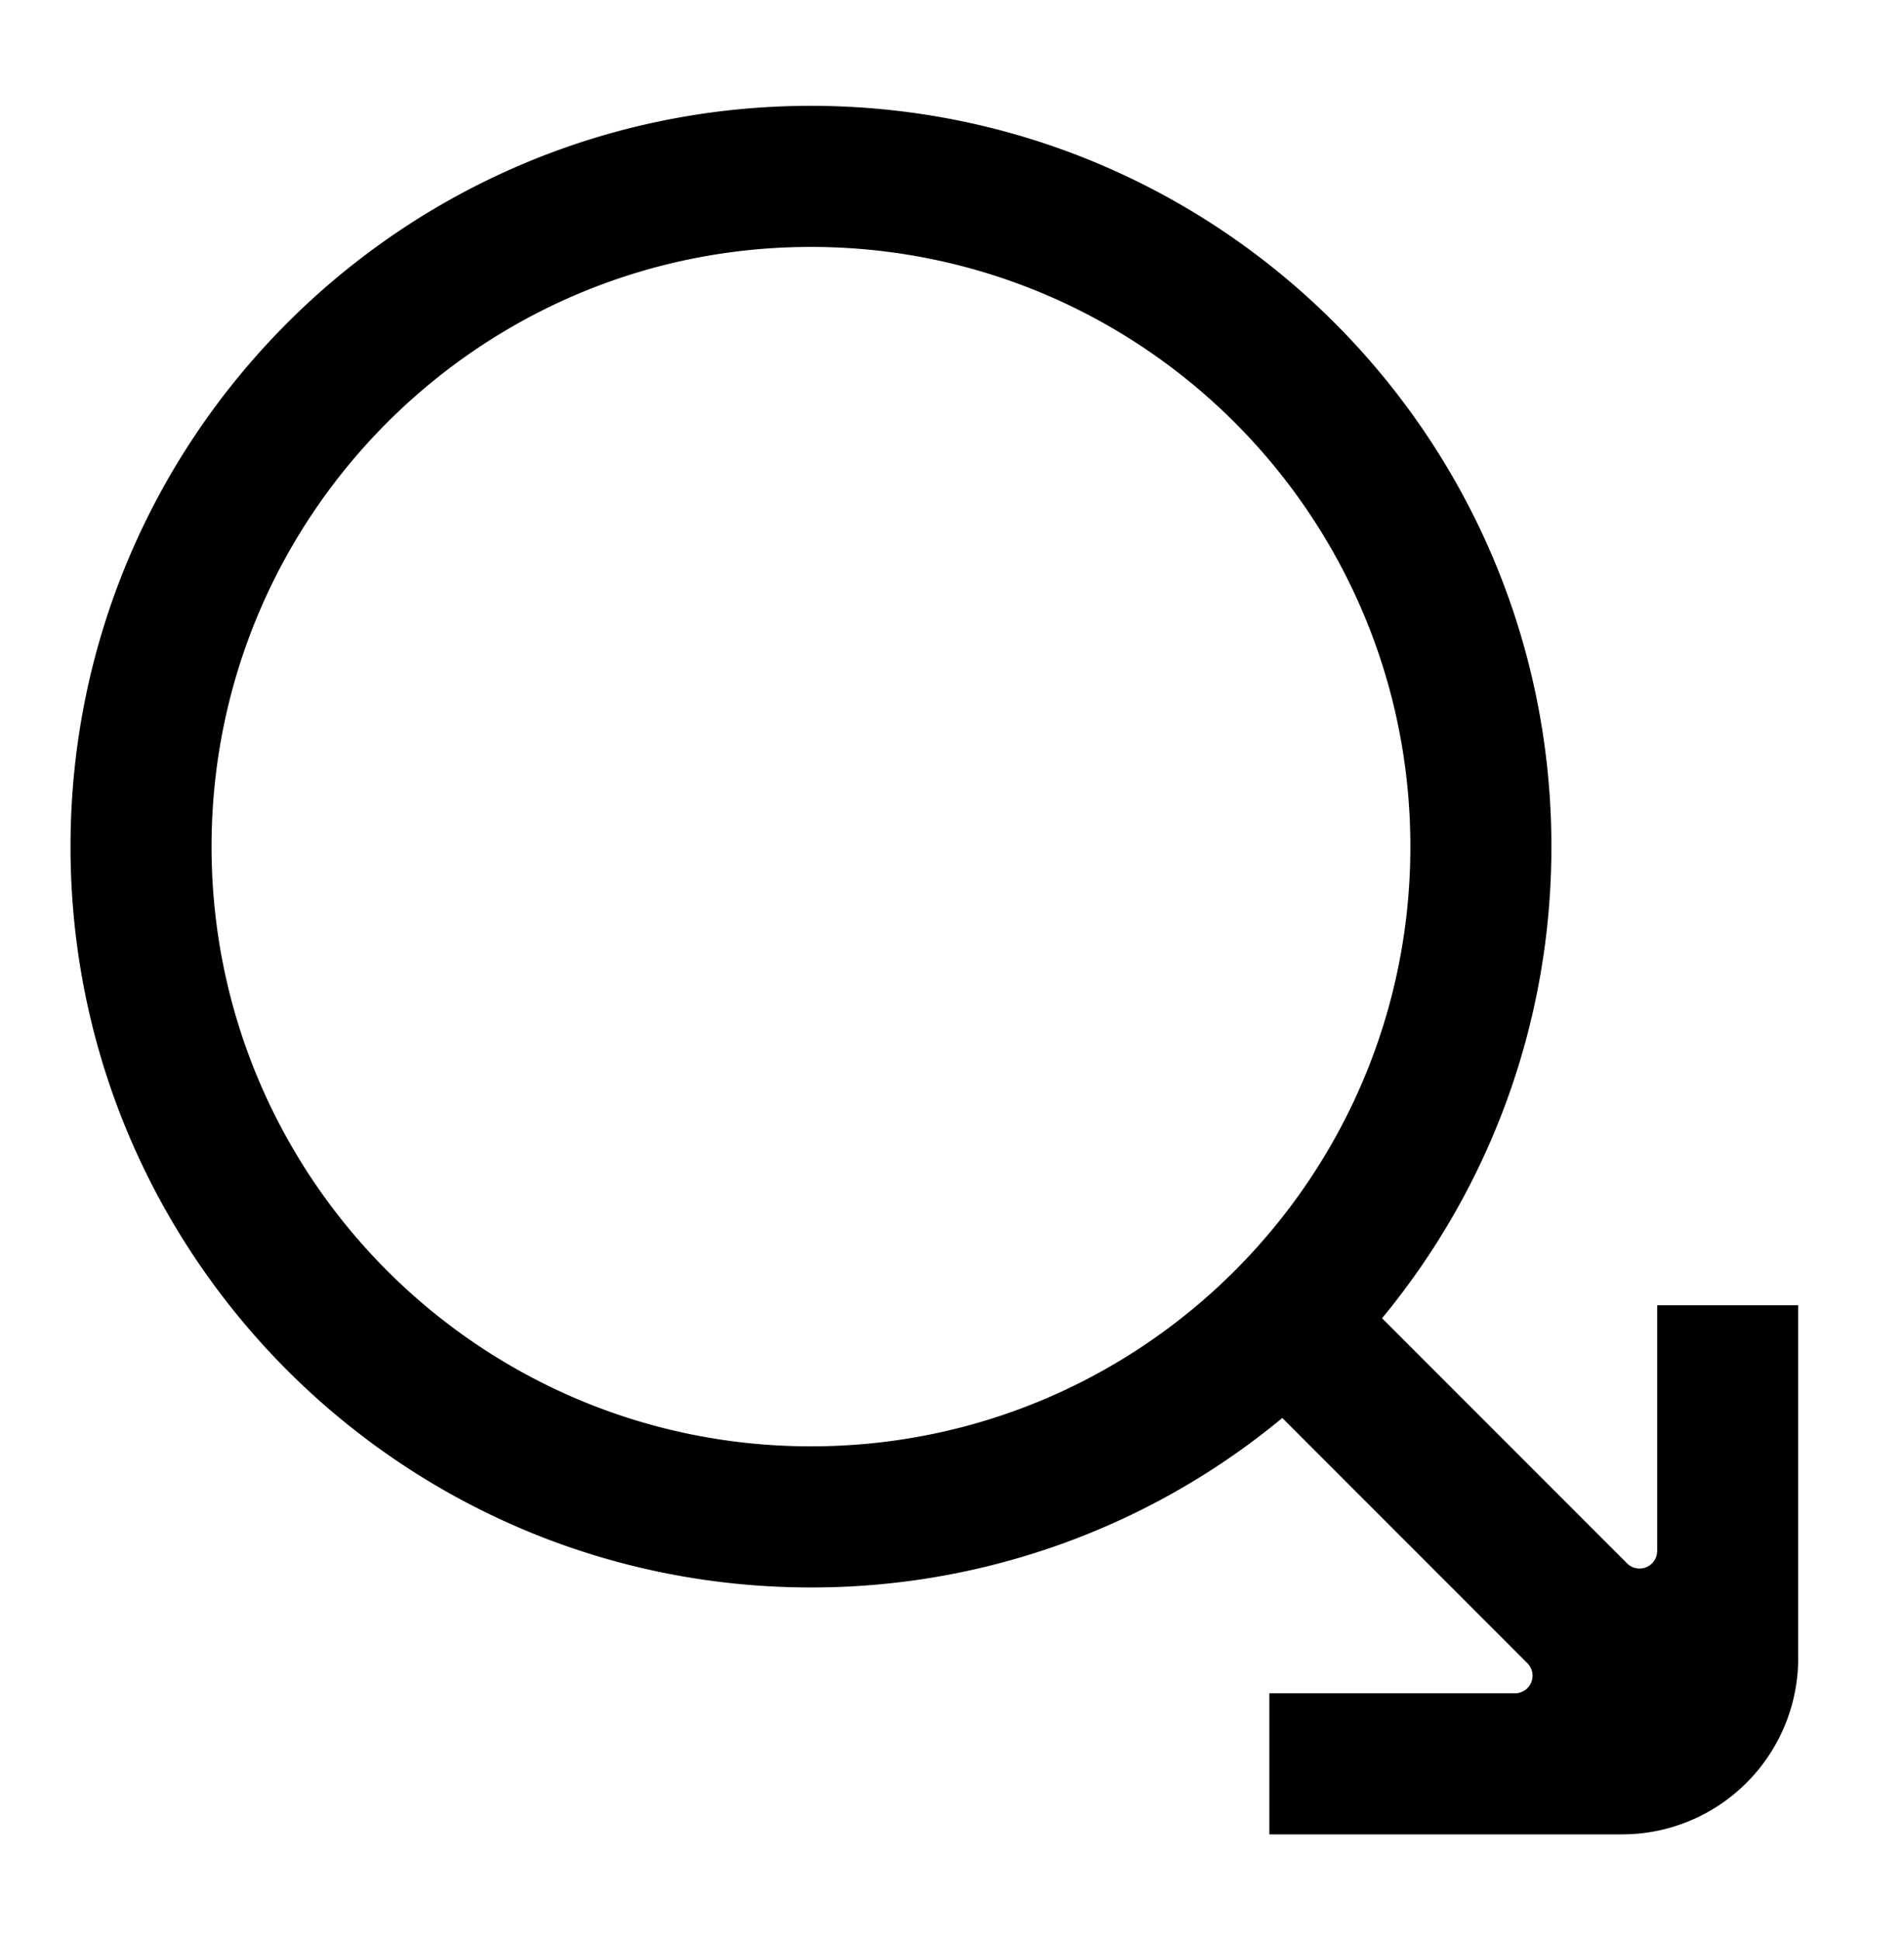 <svg width="54" height="55" xmlns="http://www.w3.org/2000/svg"><path d="M23 3c11.598 0 21 9.402 21 21 0 5.079-1.803 9.736-4.803 13.368l6.95 6.95a.5.5 0 00.845-.265l.008-.09V37h4v10l-.005.223a5 5 0 01-4.558 4.758l-.22.014L46 52H36v-4h6.965a.5.5 0 00.411-.785l-.058-.069-6.95-6.95A20.914 20.914 0 0123 45C11.402 45 2 35.598 2 24S11.402 3 23 3zm0 4C13.611 7 6 14.611 6 24s7.611 17 17 17 17-7.611 17-17S32.389 7 23 7z"/></svg>